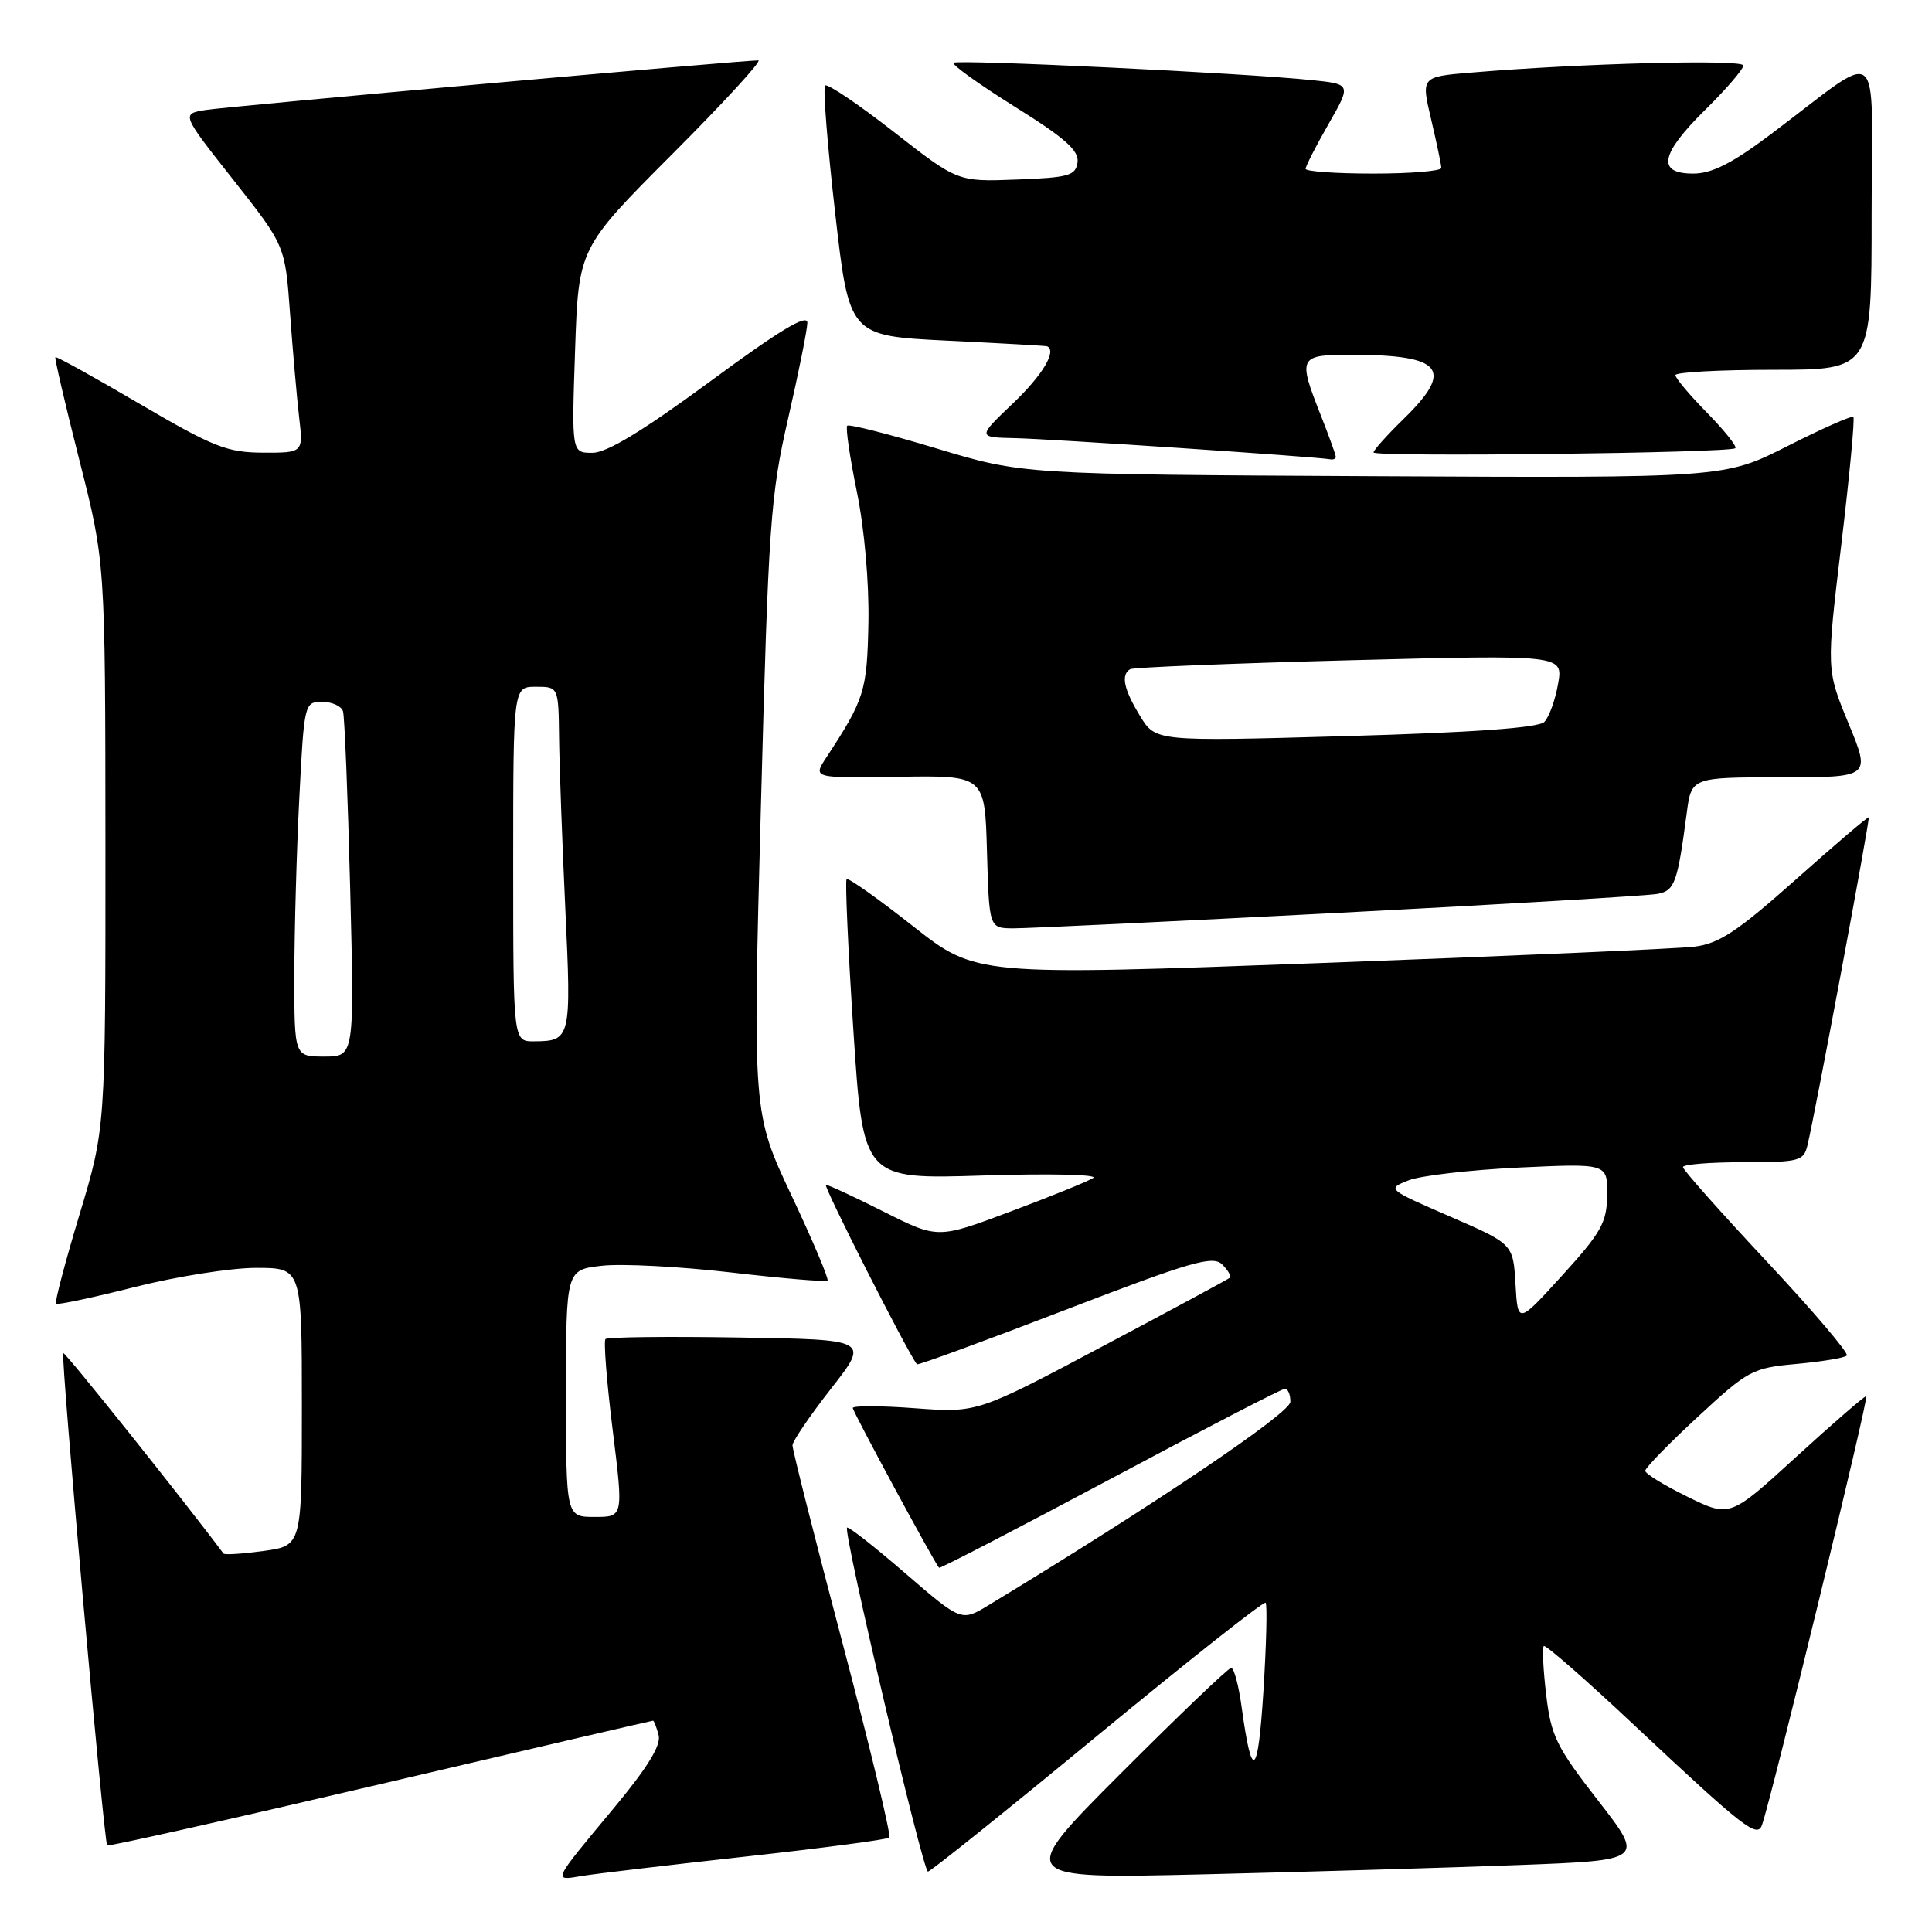 <?xml version="1.0" encoding="UTF-8" standalone="no"?>
<!DOCTYPE svg PUBLIC "-//W3C//DTD SVG 1.1//EN" "http://www.w3.org/Graphics/SVG/1.1/DTD/svg11.dtd" >
<svg xmlns="http://www.w3.org/2000/svg" xmlns:xlink="http://www.w3.org/1999/xlink" version="1.1" viewBox="0 0 256 256">
 <g >
 <path fill="currentColor"
d=" M 98.94 245.99 C 109.08 244.87 117.58 243.75 117.84 243.49 C 118.10 243.23 115.32 231.65 111.65 217.76 C 107.98 203.87 104.99 192.05 105.01 191.50 C 105.03 190.95 107.33 187.57 110.12 184.00 C 115.21 177.50 115.21 177.50 97.96 177.23 C 88.48 177.07 80.50 177.17 80.23 177.43 C 79.97 177.70 80.39 183.11 81.18 189.46 C 82.61 201.00 82.61 201.00 78.81 201.00 C 75.00 201.00 75.00 201.00 75.00 184.63 C 75.00 168.26 75.00 168.26 79.75 167.72 C 82.36 167.42 90.08 167.82 96.89 168.61 C 103.70 169.40 109.45 169.89 109.65 169.68 C 109.85 169.48 107.71 164.41 104.88 158.41 C 99.74 147.50 99.74 147.50 100.82 107.00 C 101.82 69.46 102.08 65.70 104.42 55.50 C 105.81 49.45 106.96 43.72 106.98 42.77 C 106.99 41.54 103.27 43.78 94.13 50.52 C 85.20 57.09 80.41 60.00 78.50 60.00 C 75.74 60.00 75.74 60.00 76.20 46.44 C 76.66 32.87 76.66 32.87 89.06 20.44 C 95.89 13.60 101.03 8.00 100.48 8.00 C 98.22 8.00 30.23 14.10 27.26 14.57 C 24.02 15.09 24.02 15.09 30.90 23.81 C 37.78 32.53 37.78 32.53 38.43 41.51 C 38.79 46.46 39.33 52.64 39.63 55.25 C 40.19 60.00 40.19 60.00 34.84 59.98 C 30.10 59.96 28.28 59.24 18.53 53.53 C 12.50 49.99 7.47 47.20 7.34 47.33 C 7.21 47.45 8.65 53.62 10.53 61.03 C 13.95 74.50 13.95 74.50 13.97 112.00 C 13.98 149.50 13.98 149.50 10.53 160.95 C 8.63 167.25 7.23 172.56 7.42 172.75 C 7.61 172.94 12.28 171.95 17.81 170.55 C 23.34 169.15 30.59 168.00 33.93 168.00 C 40.00 168.00 40.00 168.00 40.00 186.41 C 40.00 204.81 40.00 204.81 34.94 205.51 C 32.15 205.89 29.75 206.05 29.61 205.85 C 24.53 199.03 8.59 179.08 8.38 179.29 C 8.02 179.65 13.77 244.11 14.20 244.53 C 14.36 244.69 30.65 241.04 50.39 236.41 C 70.13 231.78 86.39 228.00 86.53 228.00 C 86.66 228.00 86.99 228.86 87.27 229.92 C 87.62 231.25 85.81 234.20 81.37 239.54 C 73.08 249.51 73.21 249.23 77.15 248.57 C 78.99 248.27 88.80 247.11 98.94 245.99 Z  M 201.20 247.13 C 217.91 246.50 217.91 246.50 211.75 238.58 C 206.24 231.49 205.52 230.03 204.88 224.59 C 204.48 221.24 204.34 218.33 204.56 218.11 C 204.78 217.89 210.18 222.61 216.56 228.61 C 231.04 242.19 232.84 243.61 233.47 241.83 C 234.78 238.10 247.70 185.00 247.29 185.00 C 247.03 185.00 242.85 188.62 238.01 193.04 C 229.22 201.08 229.22 201.08 223.61 198.33 C 220.52 196.82 218.00 195.27 218.00 194.89 C 218.00 194.50 221.14 191.28 224.97 187.74 C 231.64 181.56 232.20 181.26 238.05 180.73 C 241.41 180.42 244.41 179.93 244.71 179.62 C 245.01 179.32 240.25 173.72 234.13 167.18 C 228.01 160.64 223.00 155.00 223.00 154.65 C 223.00 154.29 226.59 154.00 230.98 154.00 C 238.43 154.00 239.00 153.85 239.50 151.75 C 240.52 147.55 247.81 108.50 247.62 108.30 C 247.52 108.19 243.18 111.89 237.97 116.53 C 230.20 123.44 227.79 125.04 224.50 125.44 C 222.30 125.71 199.99 126.68 174.91 127.61 C 129.32 129.29 129.32 129.29 120.95 122.70 C 116.34 119.07 112.39 116.27 112.18 116.49 C 111.97 116.70 112.37 125.74 113.08 136.57 C 114.37 156.27 114.37 156.27 130.29 155.76 C 139.04 155.48 145.60 155.63 144.85 156.09 C 144.11 156.56 139.17 158.56 133.88 160.54 C 124.26 164.15 124.26 164.15 117.15 160.58 C 113.25 158.61 109.78 157.00 109.44 157.00 C 108.99 157.00 120.26 179.23 121.50 180.78 C 121.62 180.93 130.44 177.70 141.11 173.59 C 157.83 167.16 160.70 166.33 161.94 167.54 C 162.73 168.32 163.18 169.12 162.94 169.32 C 162.70 169.53 155.07 173.64 146.00 178.45 C 129.50 187.21 129.50 187.21 121.25 186.60 C 116.71 186.26 113.00 186.25 113.00 186.57 C 113.00 187.05 123.76 206.96 124.43 207.74 C 124.55 207.87 134.73 202.59 147.07 196.01 C 159.41 189.42 169.84 184.03 170.25 184.02 C 170.66 184.01 170.99 184.79 170.98 185.75 C 170.96 187.25 153.06 199.32 131.00 212.69 C 127.39 214.88 127.39 214.88 119.98 208.49 C 115.91 204.97 112.43 202.24 112.24 202.42 C 111.70 202.97 122.29 248.00 122.96 248.00 C 123.29 248.00 133.40 239.89 145.42 229.97 C 157.44 220.06 167.47 212.13 167.70 212.37 C 167.93 212.60 167.80 217.87 167.41 224.09 C 166.68 235.54 165.89 236.13 164.53 226.25 C 164.14 223.36 163.51 221.00 163.14 221.00 C 162.77 221.00 156.20 227.29 148.53 234.97 C 134.58 248.95 134.58 248.95 159.54 248.36 C 173.27 248.03 192.02 247.48 201.20 247.13 Z  M 177.50 120.95 C 199.50 119.81 218.48 118.68 219.67 118.44 C 221.92 117.99 222.28 116.96 223.50 107.75 C 224.12 103.00 224.12 103.00 236.00 103.00 C 247.89 103.00 247.89 103.00 244.94 95.86 C 242.00 88.73 242.00 88.73 243.98 72.18 C 245.07 63.07 245.79 55.46 245.58 55.25 C 245.38 55.04 241.45 56.78 236.85 59.11 C 228.50 63.34 228.50 63.34 182.00 63.10 C 135.50 62.86 135.50 62.86 124.09 59.42 C 117.82 57.53 112.49 56.17 112.26 56.41 C 112.03 56.64 112.60 60.58 113.54 65.17 C 114.54 70.04 115.17 77.24 115.07 82.50 C 114.89 91.58 114.57 92.63 109.48 100.39 C 107.70 103.11 107.70 103.11 119.10 102.93 C 130.50 102.75 130.50 102.75 130.78 112.87 C 131.07 123.00 131.07 123.00 134.28 123.01 C 136.05 123.02 155.50 122.09 177.50 120.95 Z  M 177.00 60.54 C 177.00 60.28 176.10 57.79 175.00 55.00 C 171.94 47.23 172.06 47.00 179.25 47.01 C 191.18 47.04 192.70 48.96 186.00 55.50 C 183.80 57.65 182.00 59.65 182.00 59.95 C 182.00 60.59 229.28 60.03 229.94 59.39 C 230.18 59.15 228.49 57.04 226.19 54.69 C 223.88 52.34 222.00 50.10 222.00 49.71 C 222.00 49.32 227.85 49.00 235.00 49.00 C 248.00 49.00 248.00 49.00 248.00 28.38 C 248.00 4.97 249.81 6.40 234.60 17.82 C 229.49 21.66 226.83 23.00 224.35 23.00 C 219.49 23.00 219.99 20.42 226.00 14.50 C 228.75 11.79 231.00 9.17 231.00 8.68 C 231.00 7.83 209.39 8.39 194.90 9.62 C 188.30 10.17 188.30 10.17 189.64 15.84 C 190.37 18.95 190.98 21.84 190.98 22.25 C 190.99 22.66 186.95 23.00 182.00 23.00 C 177.05 23.00 173.00 22.72 173.00 22.37 C 173.00 22.03 174.36 19.36 176.03 16.45 C 179.06 11.15 179.06 11.15 173.78 10.61 C 164.76 9.67 126.82 7.85 126.34 8.32 C 126.10 8.57 129.75 11.19 134.47 14.14 C 141.11 18.28 142.99 19.95 142.78 21.50 C 142.53 23.28 141.63 23.53 134.70 23.79 C 126.90 24.09 126.90 24.09 118.39 17.44 C 113.70 13.78 109.63 11.04 109.33 11.33 C 109.04 11.63 109.63 19.21 110.66 28.19 C 112.52 44.50 112.52 44.50 125.51 45.14 C 132.65 45.49 138.61 45.82 138.75 45.89 C 140.07 46.49 138.15 49.70 134.25 53.42 C 129.50 57.95 129.50 57.95 134.50 58.06 C 139.06 58.15 174.49 60.53 176.25 60.86 C 176.66 60.94 177.00 60.79 177.00 60.54 Z  M 39.00 129.25 C 39.01 123.34 39.30 112.76 39.66 105.75 C 40.30 93.17 40.34 93.00 42.69 93.00 C 43.99 93.00 45.24 93.56 45.45 94.25 C 45.66 94.94 46.09 105.51 46.40 117.75 C 46.96 140.00 46.96 140.00 42.98 140.00 C 39.00 140.00 39.00 140.00 39.00 129.25 Z  M 68.00 114.50 C 68.00 91.00 68.00 91.00 71.00 91.00 C 74.00 91.00 74.00 91.00 74.08 97.75 C 74.12 101.46 74.50 111.70 74.91 120.50 C 75.72 137.64 75.64 137.96 70.75 137.98 C 68.00 138.00 68.00 138.00 68.00 114.50 Z  M 200.81 170.15 C 200.50 164.83 200.50 164.83 192.12 161.19 C 183.81 157.58 183.77 157.54 186.62 156.41 C 188.20 155.78 194.79 155.02 201.25 154.71 C 213.00 154.16 213.00 154.16 212.96 158.33 C 212.92 161.99 212.19 163.29 207.02 168.98 C 201.12 175.47 201.12 175.47 200.81 170.15 Z  M 151.07 94.88 C 148.90 91.33 148.50 89.42 149.75 88.67 C 150.16 88.43 163.24 87.90 178.82 87.49 C 207.14 86.76 207.14 86.76 206.45 90.63 C 206.08 92.76 205.26 95.02 204.63 95.66 C 203.87 96.44 195.25 97.06 178.31 97.54 C 153.12 98.25 153.12 98.25 151.07 94.88 Z "/>
</g>
</svg>